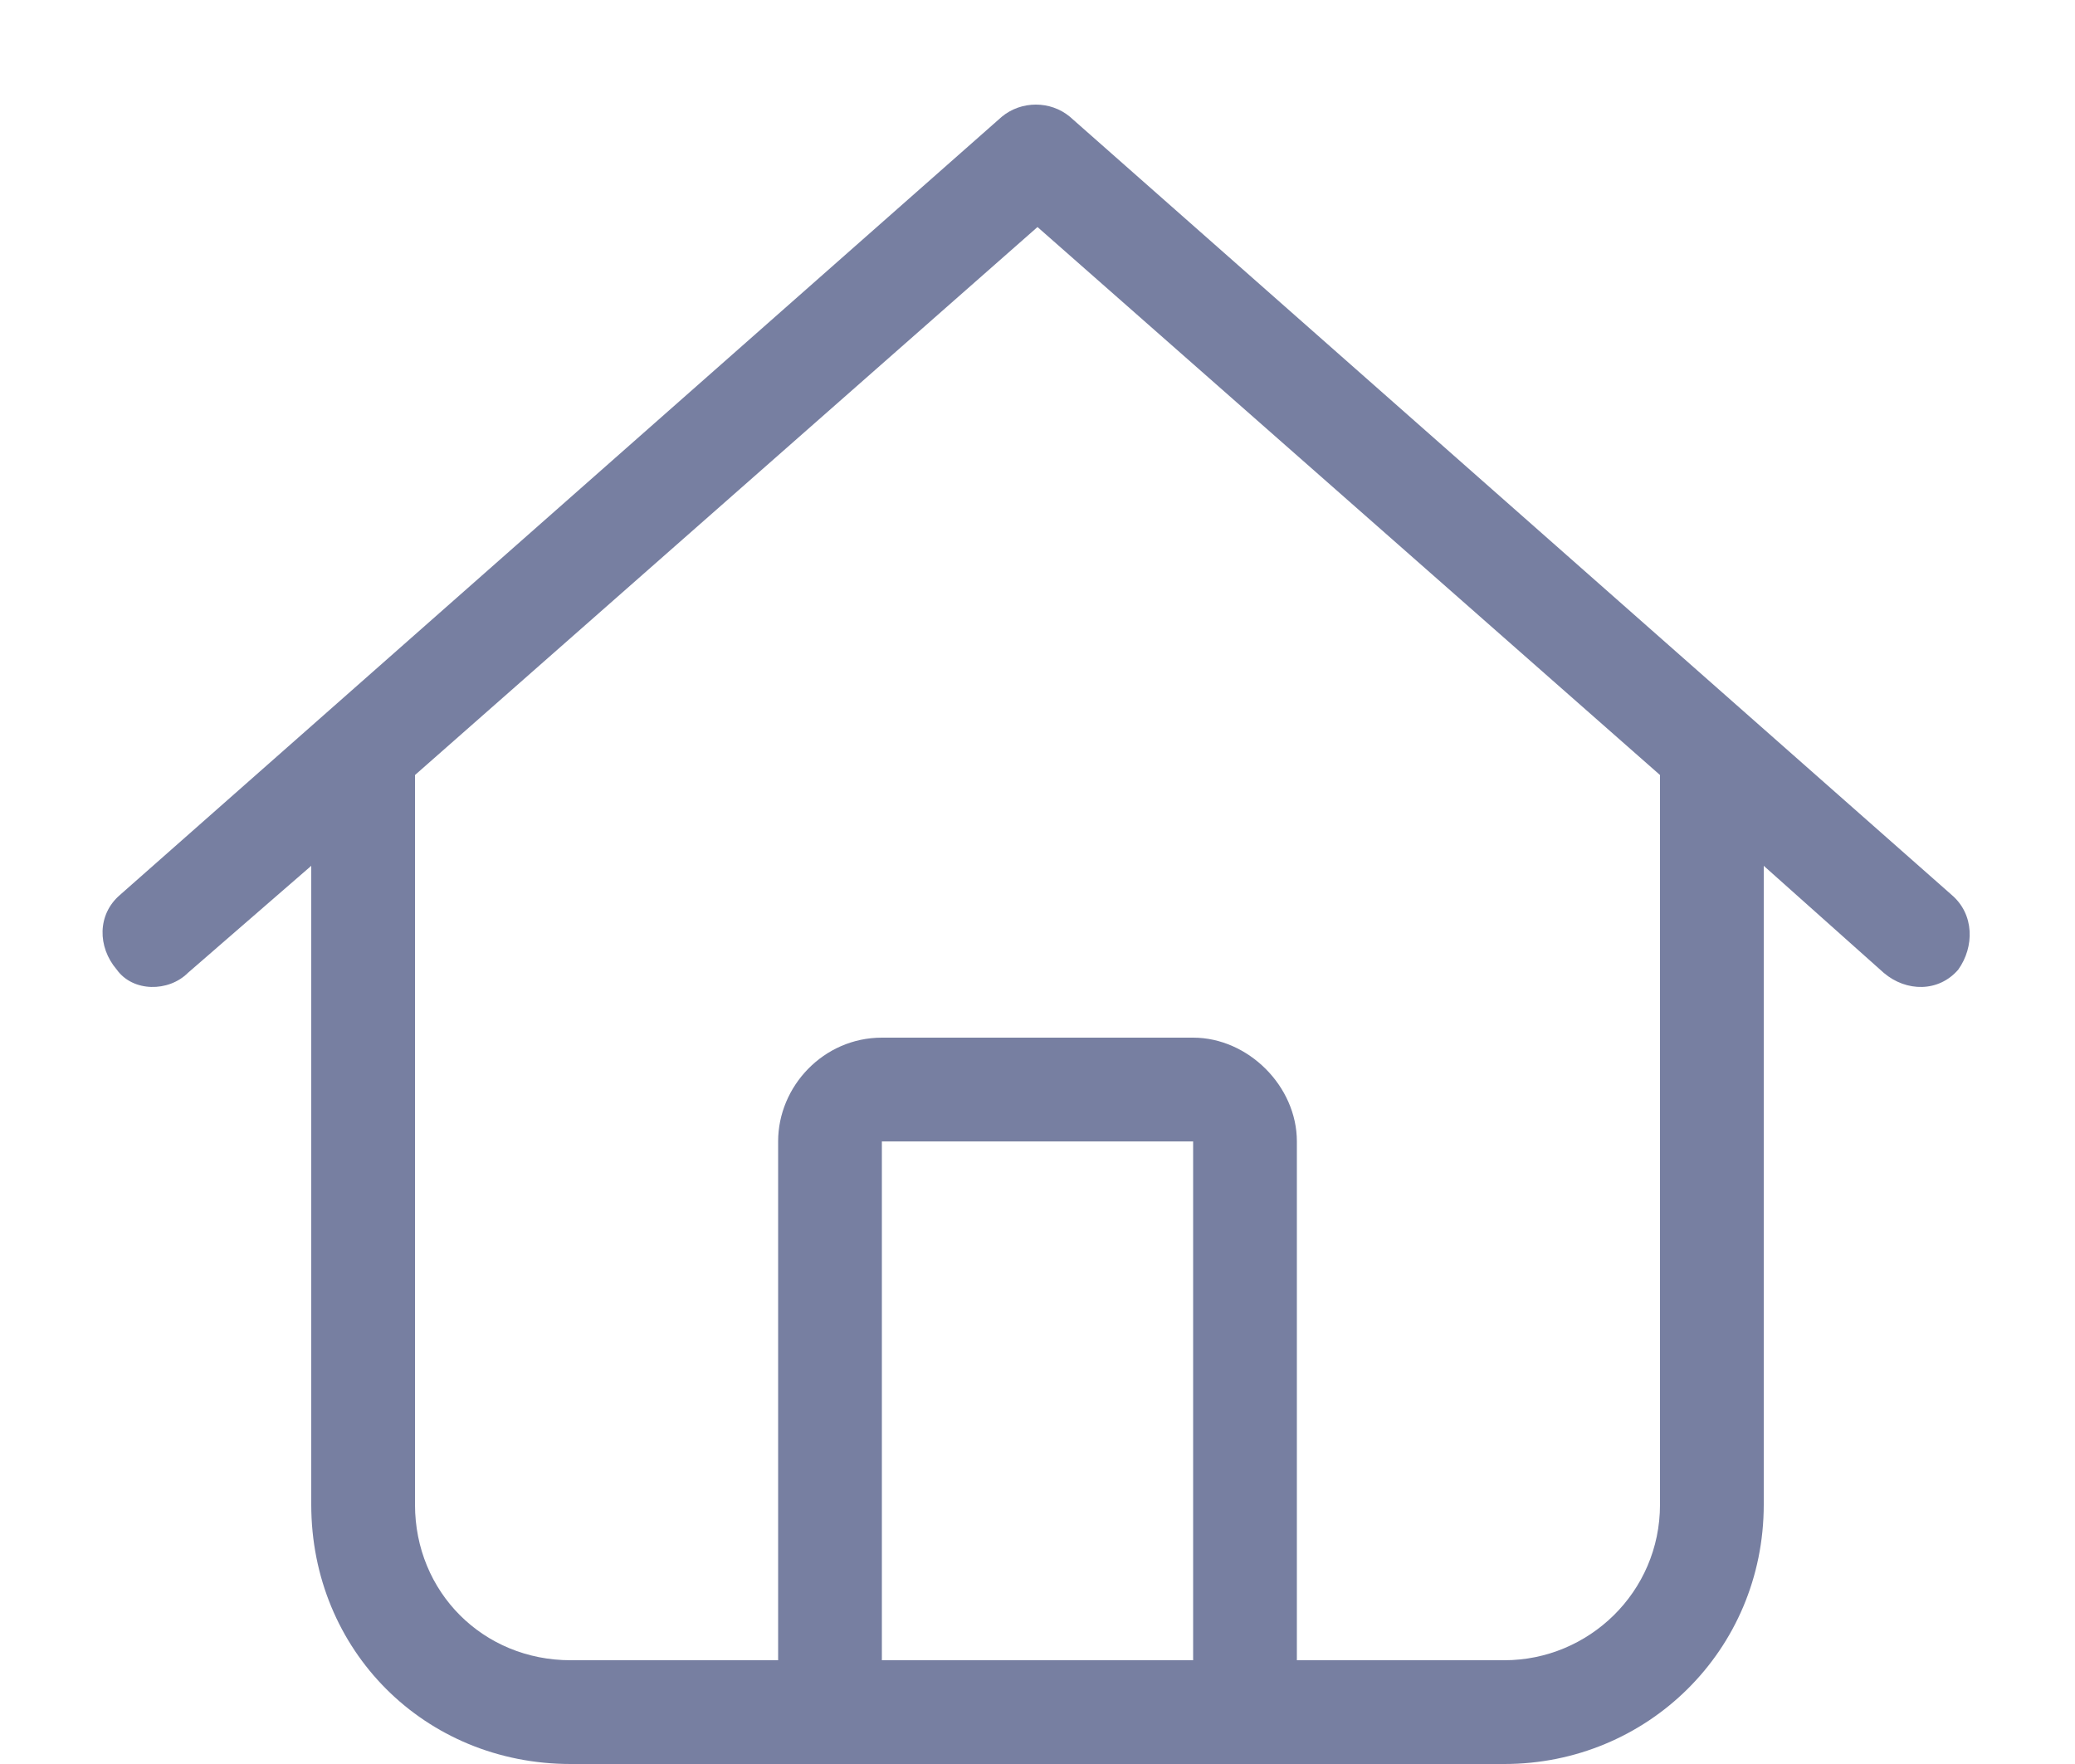 <svg width="20" height="17" viewBox="0 0 20 17" fill="none" xmlns="http://www.w3.org/2000/svg">
<path d="M10.312 1.125L18.812 8.625C19.031 8.812 19.031 9.125 18.875 9.344C18.688 9.562 18.375 9.562 18.156 9.375L17 8.344V14.5C17 15.906 15.875 17 14.5 17H5.5C4.094 17 3 15.906 3 14.5V8.344L1.812 9.375C1.625 9.562 1.281 9.562 1.125 9.344C0.938 9.125 0.938 8.812 1.156 8.625L9.656 1.125C9.844 0.969 10.125 0.969 10.312 1.125ZM4 14.5C4 15.344 4.656 16 5.5 16H7.5V11C7.5 10.469 7.938 10 8.5 10H11.5C12.031 10 12.5 10.469 12.5 11V16H14.5C15.312 16 16 15.344 16 14.5V7.469L10 2.188L4 7.469V14.5ZM8.5 16H11.5V11H8.5V16Z" fill="#777FA1"/>
</svg>
